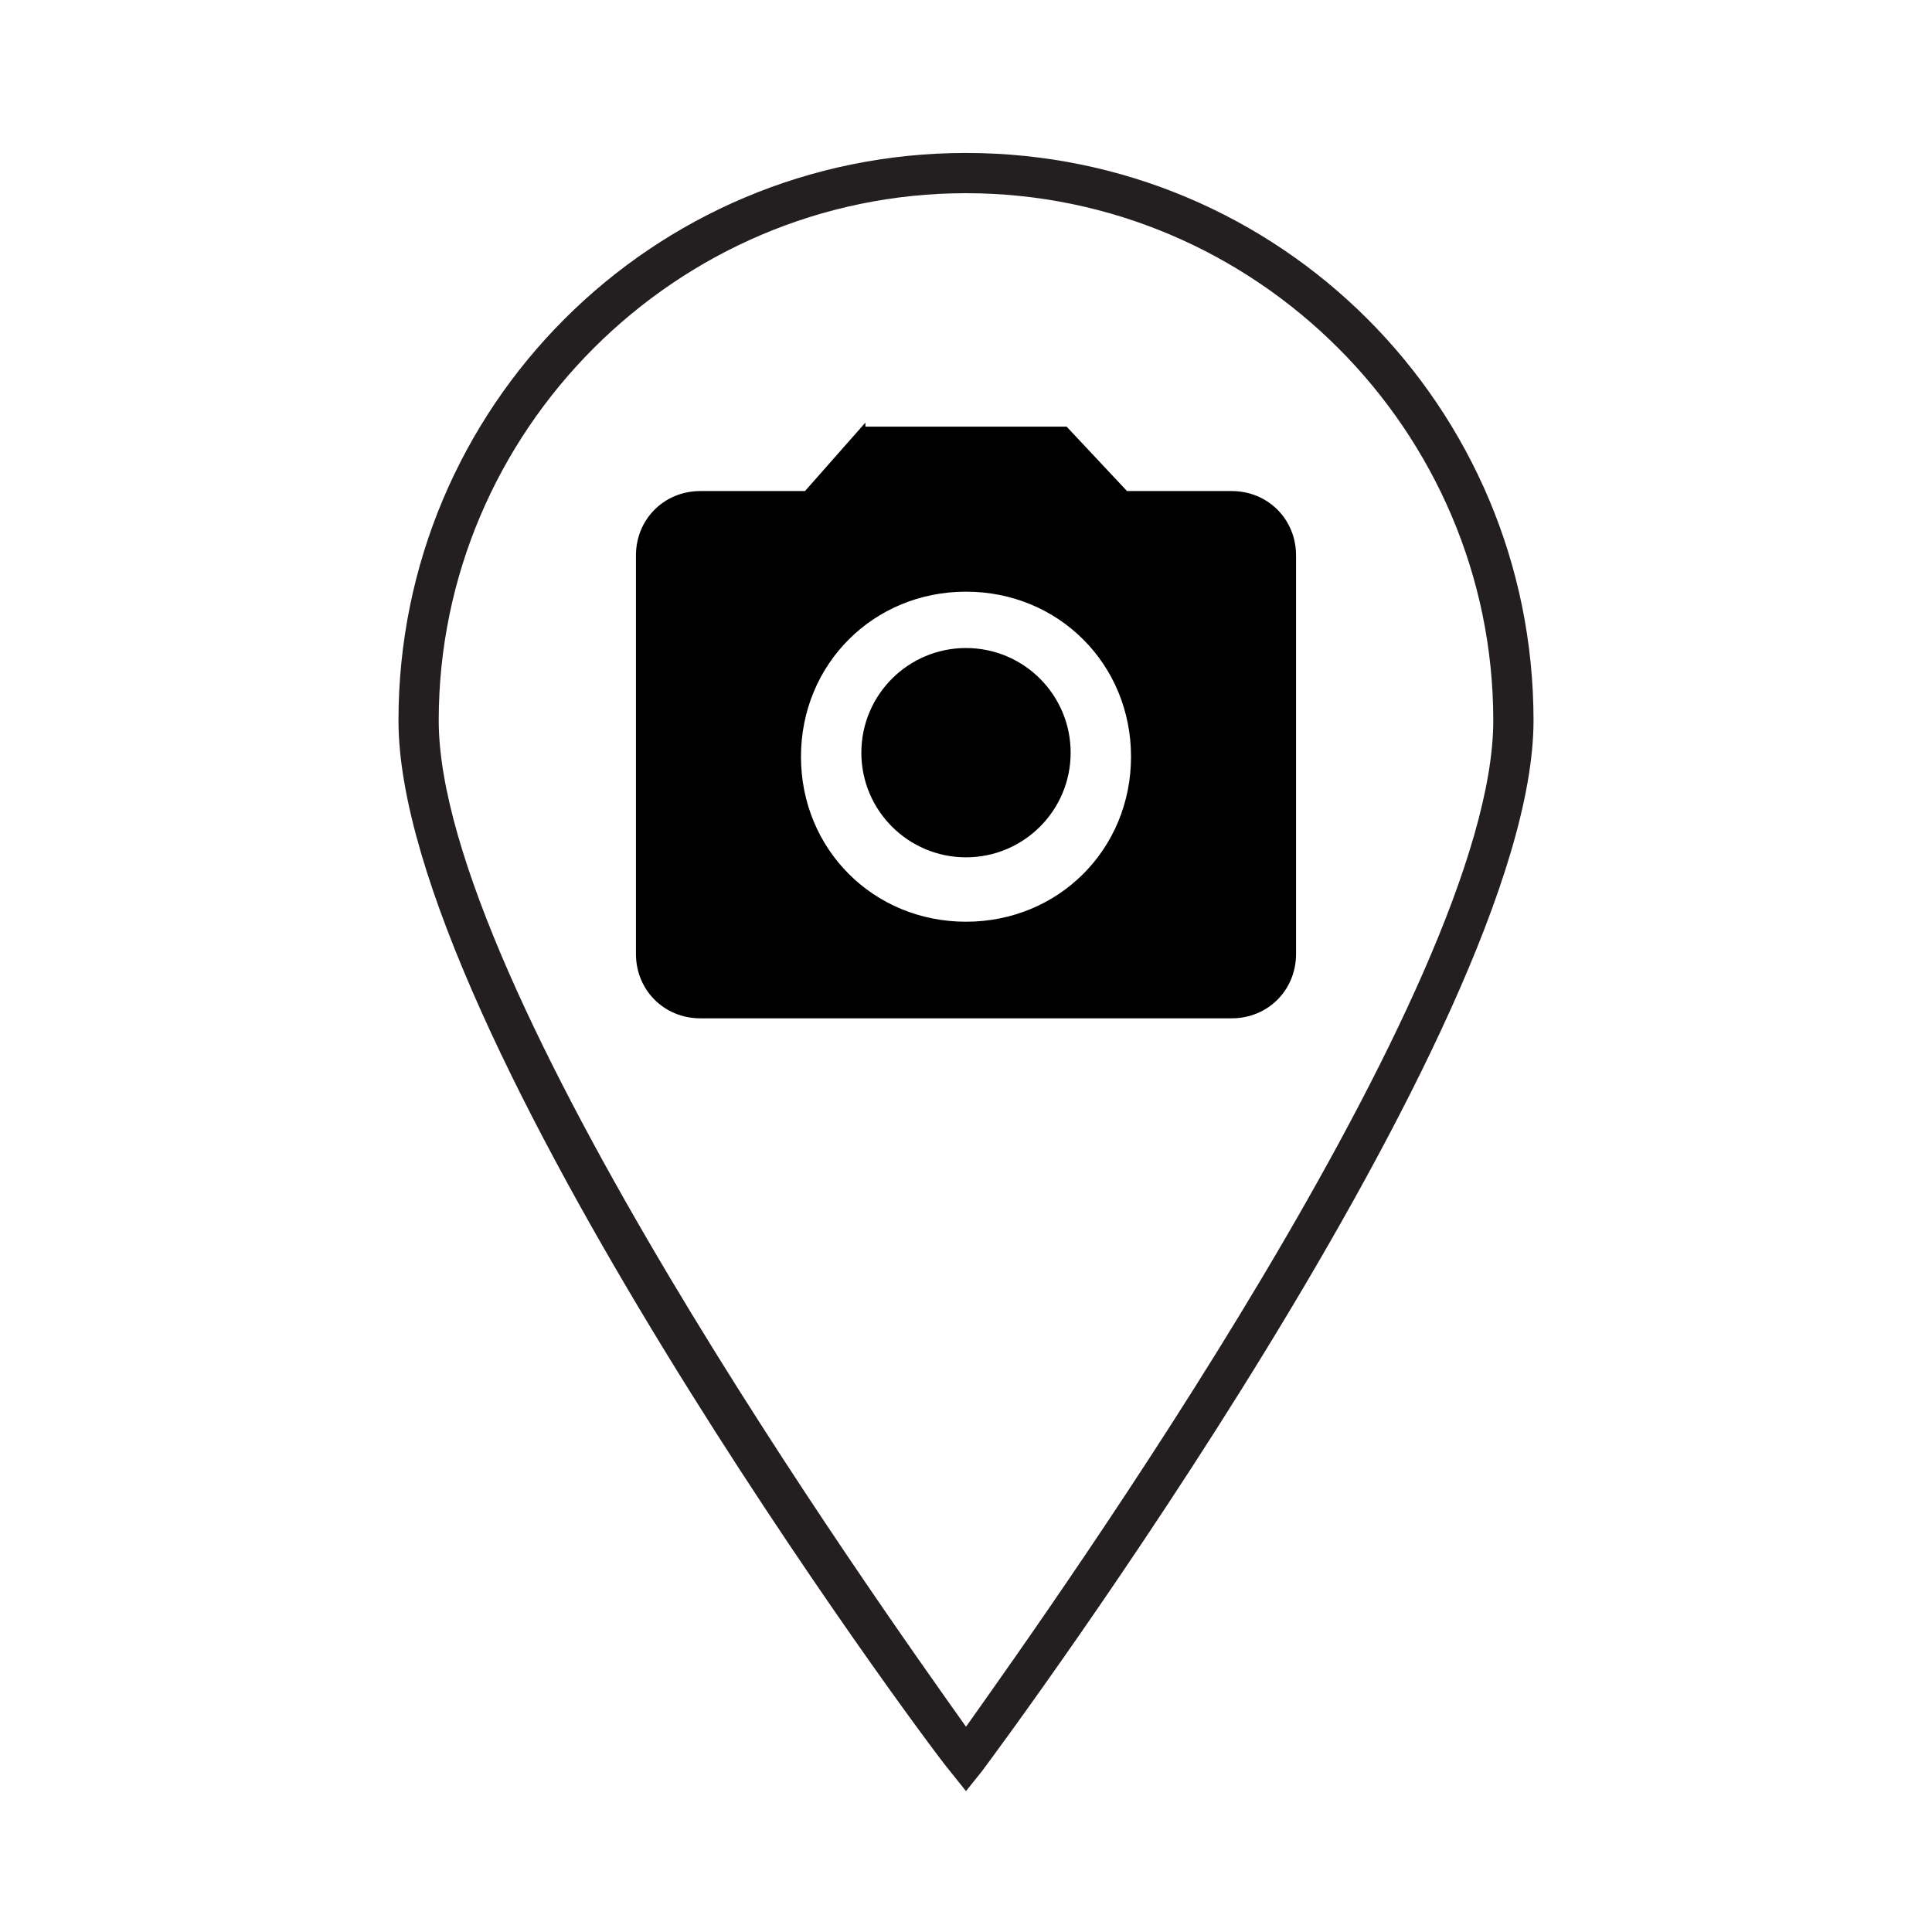 <?xml version="1.0" encoding="utf-8"?>
<!-- Generator: Adobe Illustrator 23.0.6, SVG Export Plug-In . SVG Version: 6.00 Build 0)  -->
<svg version="1.1" id="Layer_1" xmlns="http://www.w3.org/2000/svg" xmlns:xlink="http://www.w3.org/1999/xlink" x="0px" y="0px"
	 viewBox="0 0 48 48" style="enable-background:new 0 0 48 48;" xml:space="preserve">
<style type="text/css">
	.st0{fill:#231F20;}
</style>
<g>
	<path class="st0" d="M24,44.5L23.6,44C23,43.3,9.9,25.6,9.9,17.9c0-7.8,6.3-14.1,14.1-14.1c7.8,0,14.1,6.3,14.1,14.1
		c0,7.6-13.1,25.3-13.7,26.1L24,44.5z M24,4.8c-7.2,0-13.1,5.9-13.1,13.1c0,6.6,10.9,21.9,13.1,25c2.2-3.1,13.1-18.4,13.1-25
		C37.1,10.7,31.2,4.8,24,4.8z"/>
</g>
<g>
	<circle cx="24" cy="18.7" r="2.6"/>
	<path d="M21.5,10.5L20,12.2h-2.6c-0.9,0-1.6,0.7-1.6,1.6v9.9c0,0.9,0.7,1.6,1.6,1.6h13.2c0.9,0,1.6-0.7,1.6-1.6v-9.9
		c0-0.9-0.7-1.6-1.6-1.6H28l-1.5-1.6h-5V10.5z M24,22.9c-2.3,0-4.1-1.8-4.1-4.1s1.8-4.1,4.1-4.1s4.1,1.8,4.1,4.1S26.3,22.9,24,22.9z
		"/>
</g>
</svg>
